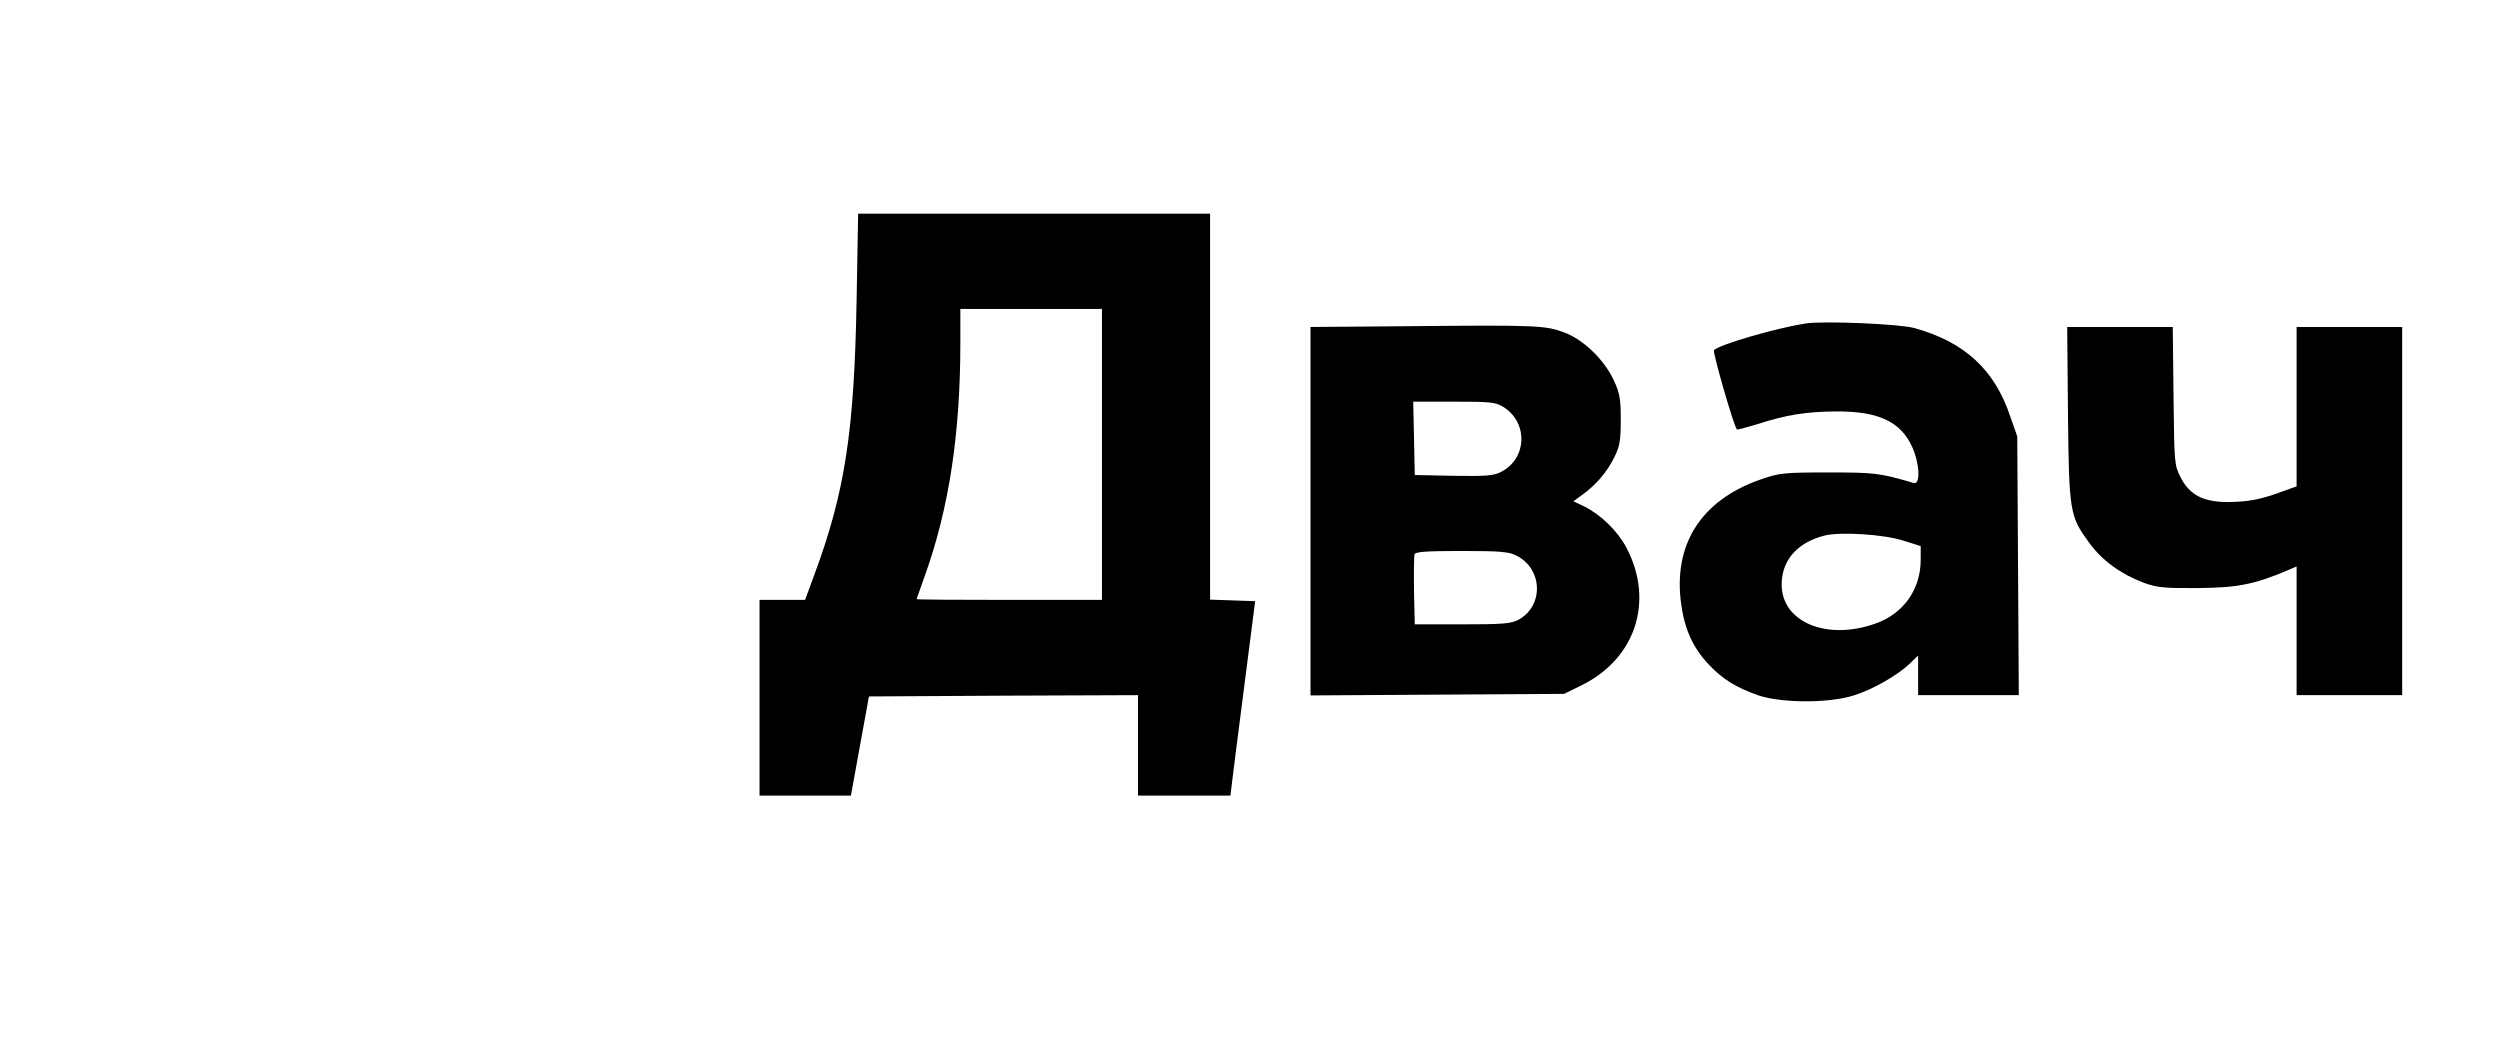 <?xml version="1.0" standalone="no"?>
<!DOCTYPE svg PUBLIC "-//W3C//DTD SVG 20010904//EN"
 "http://www.w3.org/TR/2001/REC-SVG-20010904/DTD/svg10.dtd">
<svg version="1.0" xmlns="http://www.w3.org/2000/svg"
 width="971pt" height="404pt" viewBox="0 0 971 404"
 preserveAspectRatio="xMidYMid meet">

<g transform="translate(0,404) scale(0.1,-0.1)"
fill="#000000" stroke="none">
<path d="M3327 2873 c-9 -509 -45 -744 -164 -1065 l-36 -98 -89 0 -88 0 0
-380 0 -380 178 0 177 0 35 193 35 192 523 3 522 2 0 -195 0 -195 179 0 180 0
7 58 c4 31 25 201 48 377 l41 320 -87 3 -88 3 0 749 0 750 -684 0 -683 0 -6
-337z m953 -598 l0 -565 -360 0 c-198 0 -360 1 -360 3 0 1 16 46 35 99 91 257
135 544 135 896 l0 132 275 0 275 0 0 -565z"/>
<path d="M7015 2784 c-111 -17 -335 -81 -358 -104 -6 -6 76 -292 89 -308 1 -2
38 8 81 21 112 36 187 48 305 49 163 1 249 -39 294 -136 30 -64 34 -150 7
-142 -133 39 -151 41 -333 41 -176 0 -189 -2 -264 -28 -230 -81 -339 -253
-306 -485 13 -96 46 -168 105 -231 55 -59 107 -91 195 -122 90 -30 274 -31
370 0 74 23 170 78 218 124 l32 31 0 -77 0 -77 196 0 195 0 -3 503 -3 502 -27
77 c-61 183 -178 290 -373 344 -59 16 -348 28 -420 18z m378 -844 l67 -21 0
-53 c0 -115 -67 -210 -176 -248 -188 -67 -362 5 -364 149 -1 96 60 166 167
193 61 15 229 5 306 -20z"/>
<path d="M5468 2773 l-378 -3 0 -715 0 -716 493 3 492 3 67 33 c211 103 284
328 175 535 -34 64 -99 128 -164 160 l-42 20 37 27 c51 37 95 88 123 146 20
41 24 64 24 144 0 82 -4 103 -27 153 -38 81 -118 158 -193 186 -73 27 -105 29
-607 24z m370 -313 c98 -60 94 -201 -8 -253 -30 -15 -58 -17 -185 -15 l-150 3
-3 143 -3 142 158 0 c140 0 162 -2 191 -20z m52 -578 c102 -51 107 -195 8
-249 -28 -15 -59 -18 -218 -18 l-185 0 -3 129 c-1 72 0 136 2 143 4 10 46 13
183 13 150 0 184 -3 213 -18z"/>
<path d="M8032 2433 c4 -384 7 -398 83 -502 50 -68 121 -120 210 -154 53 -19
78 -22 210 -21 154 1 220 14 348 68 l37 16 0 -250 0 -250 205 0 205 0 0 715 0
715 -205 0 -205 0 0 -309 0 -310 -56 -20 c-82 -31 -131 -40 -210 -41 -96 0
-149 27 -184 95 -25 49 -25 53 -28 317 l-3 268 -205 0 -205 0 3 -337z"/>
</g>
</svg>
